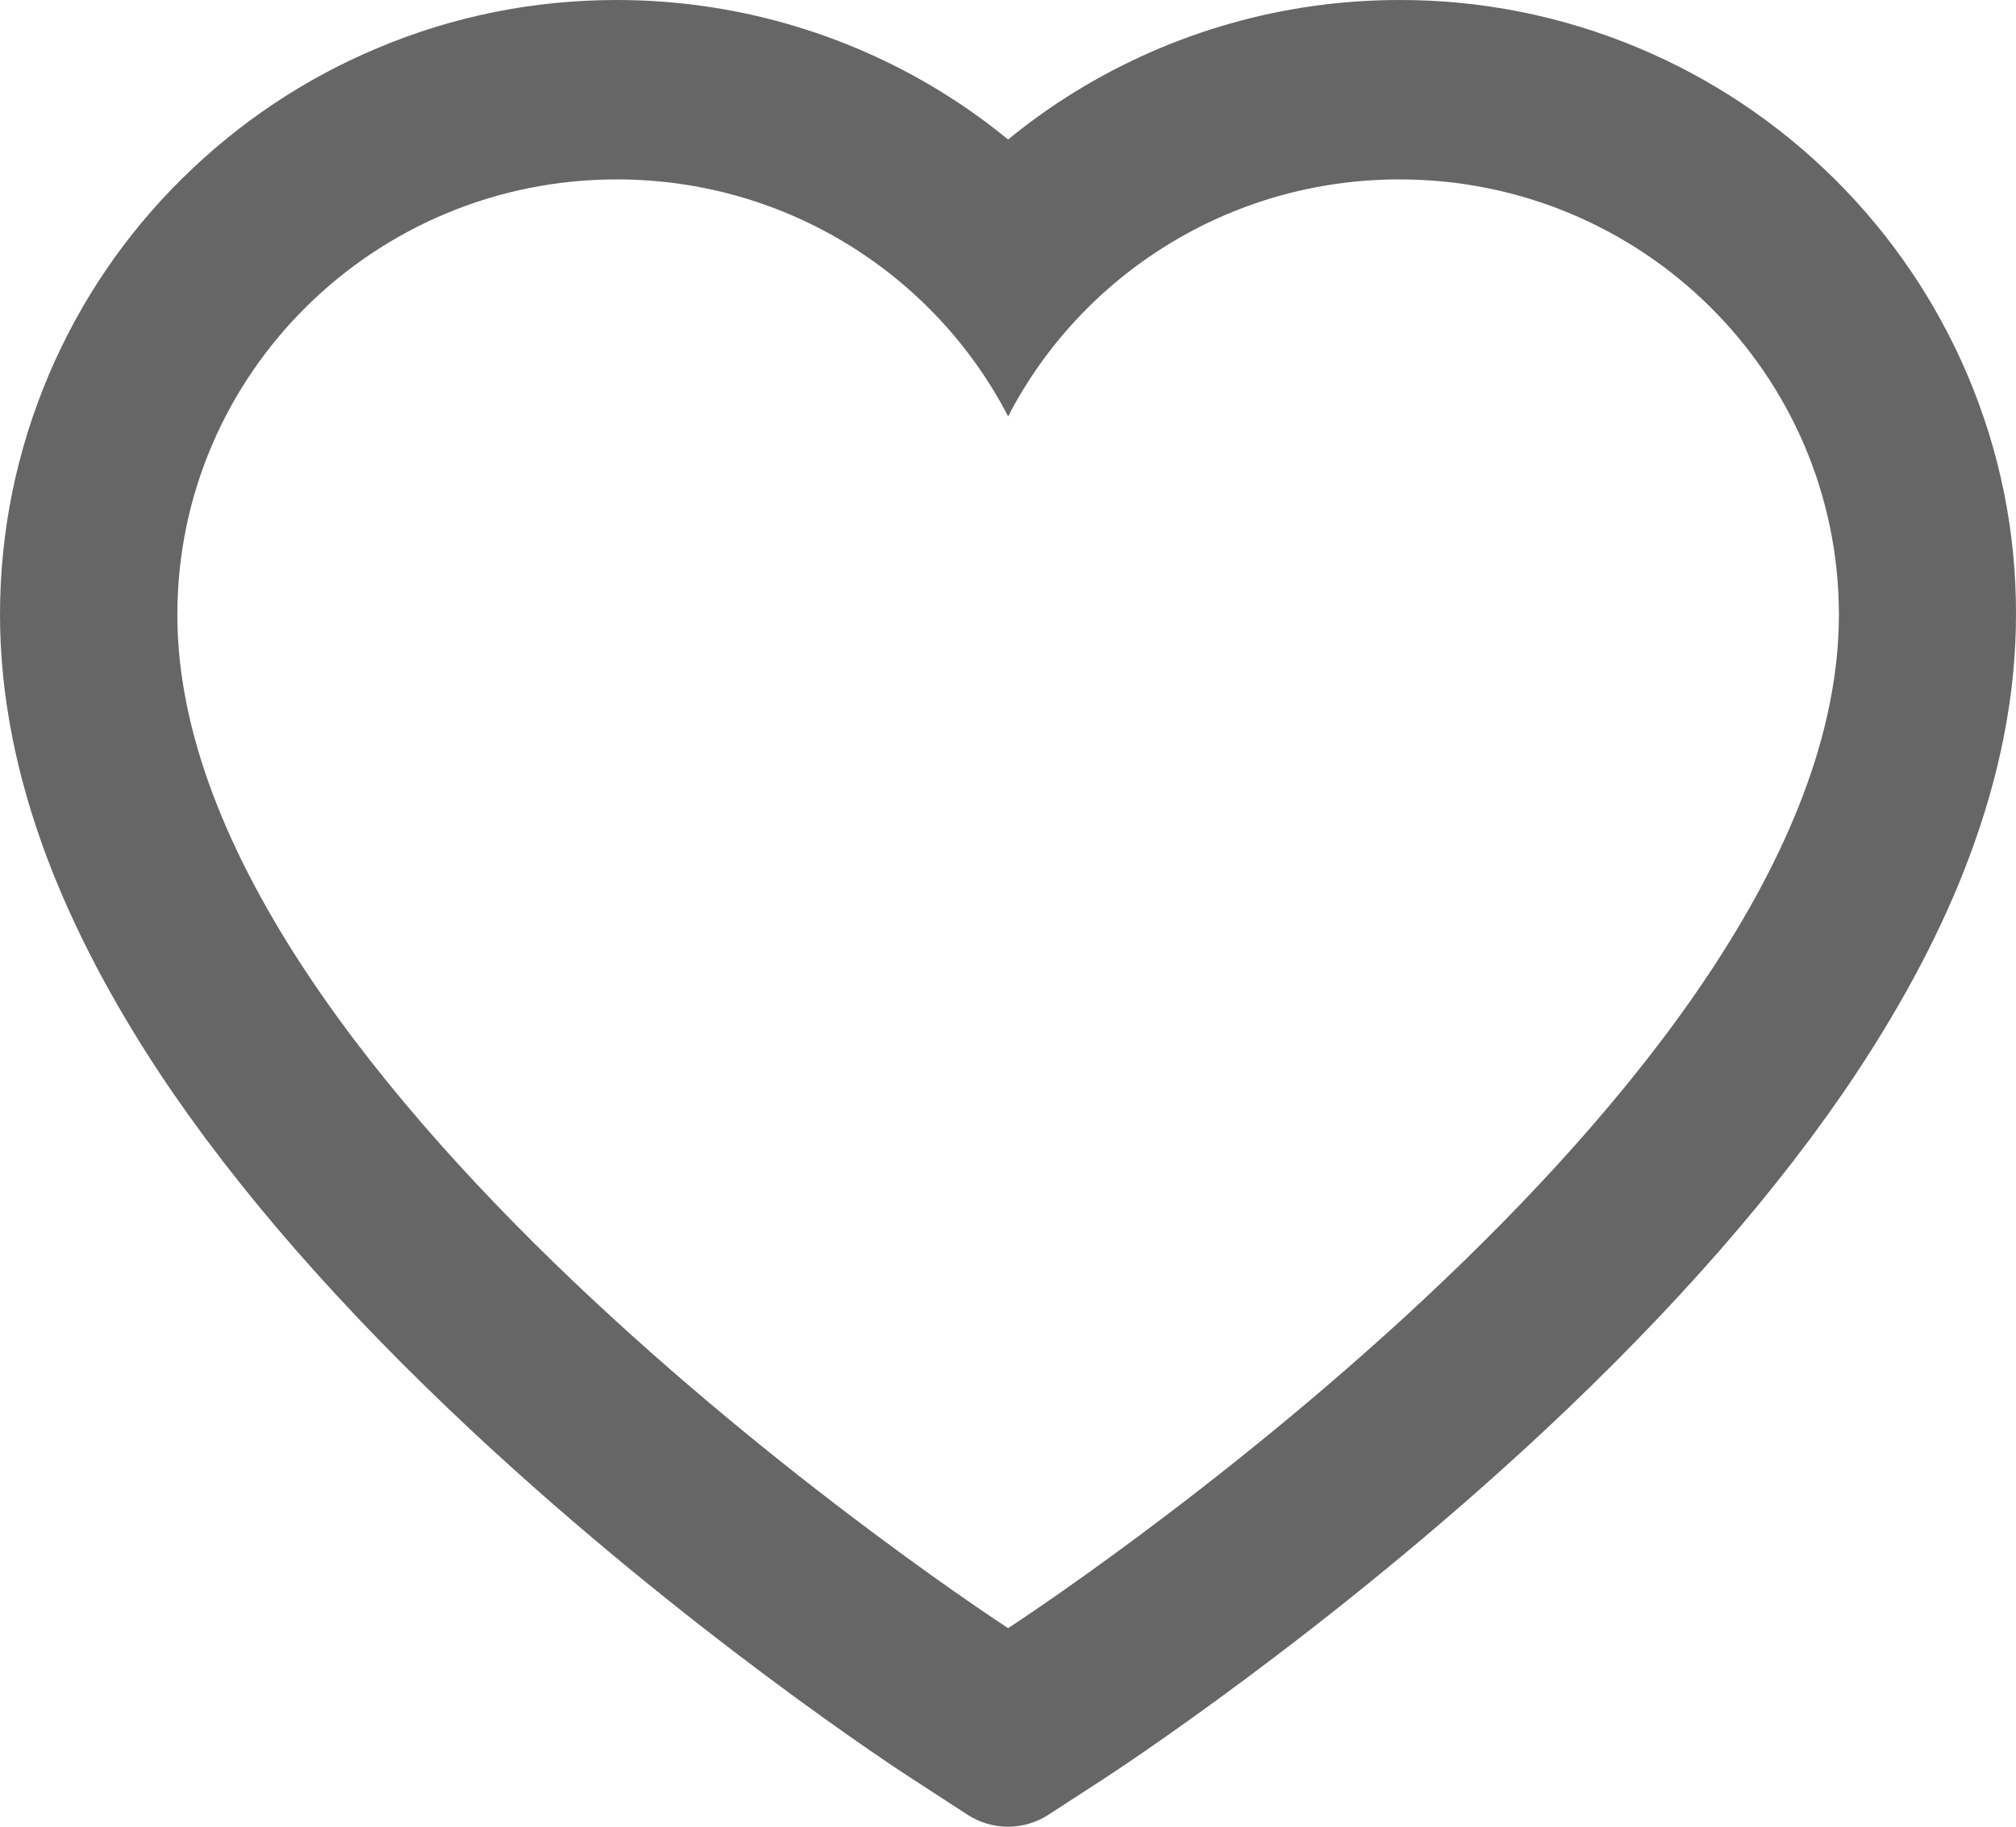 <svg width="32" height="29" viewBox="0 0 32 29" fill="none" xmlns="http://www.w3.org/2000/svg">
<path d="M31.226 5.943C30.729 4.78 30.013 3.726 29.118 2.84C28.222 1.952 27.166 1.246 26.007 0.761C24.805 0.256 23.515 -0.003 22.214 2.63381e-05C20.387 2.63381e-05 18.606 0.506 17.058 1.461C16.687 1.69 16.335 1.941 16.002 2.215C15.668 1.941 15.317 1.69 14.946 1.461C13.398 0.506 11.616 2.63381e-05 9.79 2.63381e-05C8.475 2.63381e-05 7.201 0.255 5.997 0.761C4.834 1.248 3.786 1.949 2.886 2.84C1.989 3.725 1.273 4.779 0.778 5.943C0.263 7.153 0 8.439 0 9.761C0 11.009 0.252 12.309 0.752 13.632C1.171 14.738 1.771 15.884 2.537 17.042C3.752 18.874 5.423 20.785 7.497 22.723C10.935 25.934 14.339 28.152 14.483 28.242L15.361 28.812C15.75 29.063 16.25 29.063 16.639 28.812L17.517 28.242C17.661 28.148 21.062 25.934 24.503 22.723C26.577 20.785 28.248 18.874 29.463 17.042C30.229 15.884 30.833 14.738 31.248 13.632C31.748 12.309 32 11.009 32 9.761C32.004 8.439 31.741 7.153 31.226 5.943ZM16.002 25.848C16.002 25.848 2.815 17.3 2.815 9.761C2.815 5.943 5.938 2.848 9.79 2.848C12.498 2.848 14.846 4.377 16.002 6.61C17.157 4.377 19.506 2.848 22.214 2.848C26.066 2.848 29.189 5.943 29.189 9.761C29.189 17.3 16.002 25.848 16.002 25.848Z" fill="#666666"/>
</svg>
